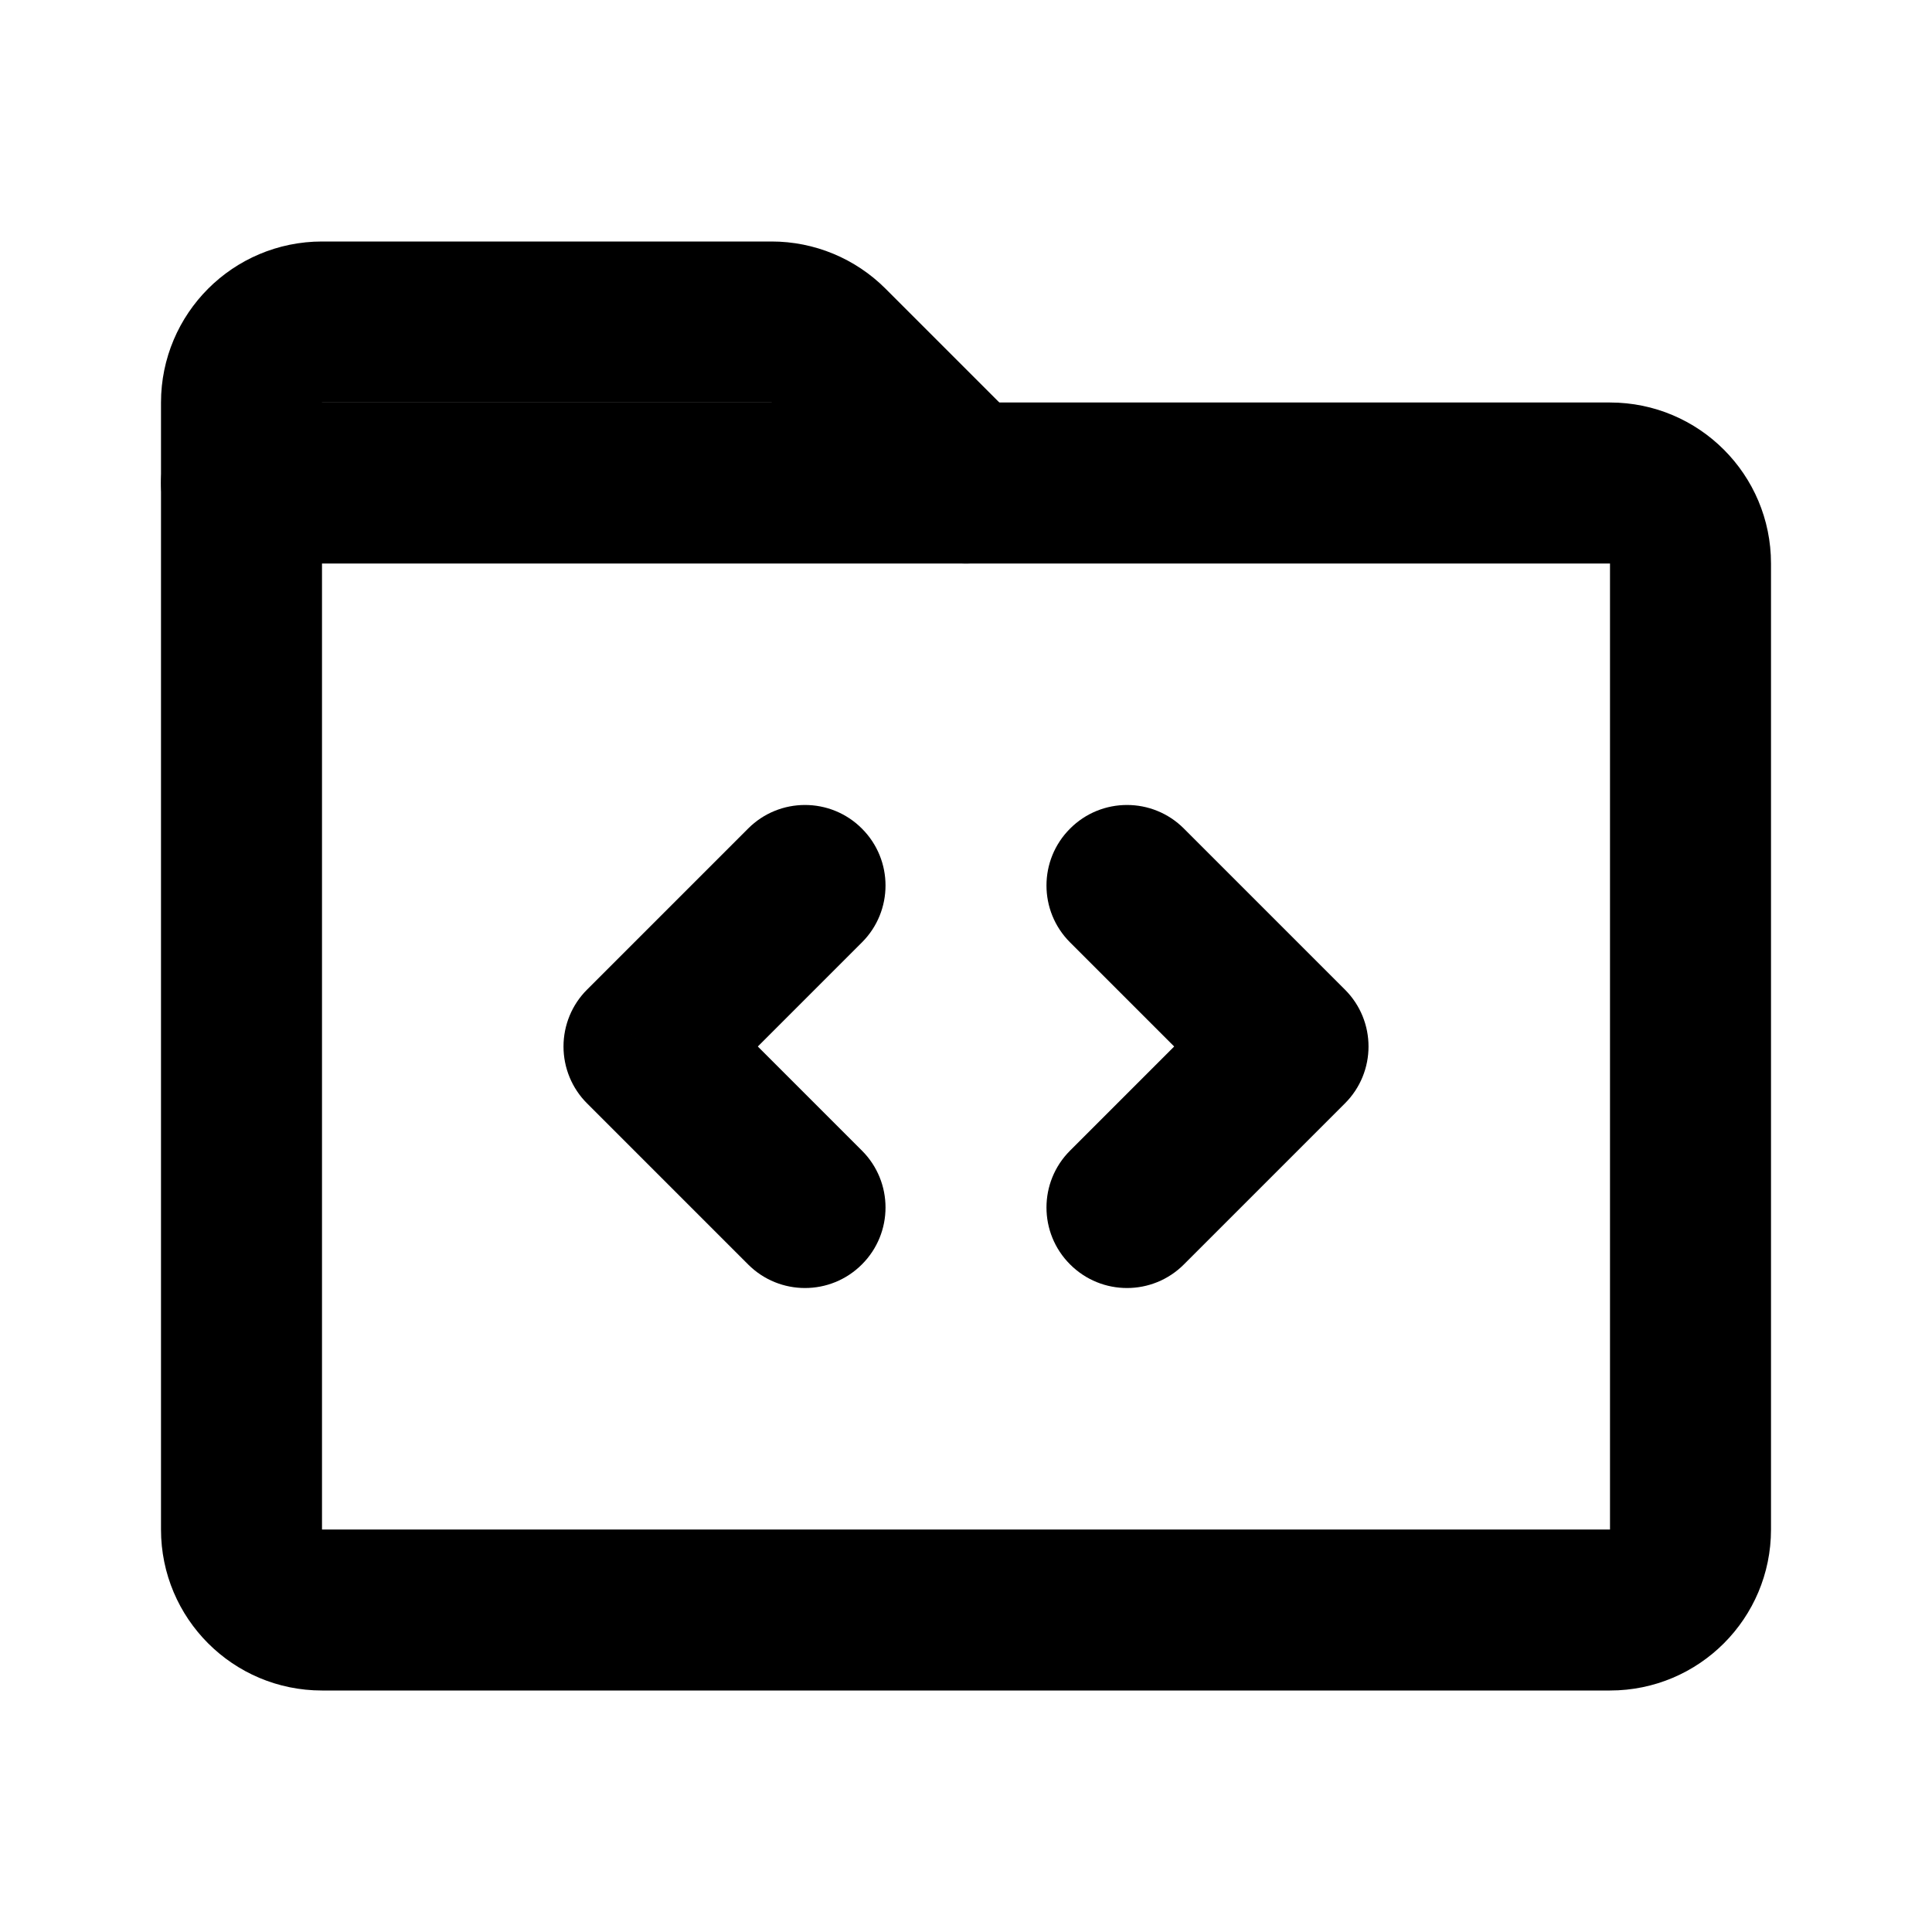 <svg width="24" height="24" viewBox="0 0 24 24" fill="none" xmlns="http://www.w3.org/2000/svg">
<path d="M20 20V19V20ZM4 20L4 21H4V20ZM3 19H4H3ZM3 6L3 5C2.735 5 2.48 5.105 2.293 5.293C2.105 5.48 2 5.735 2 6L3 6ZM20 6V5V6ZM21 7L22 7L21 7ZM21 19H20H21ZM20 19L4 19V21L20 21V19ZM4 19L4 6L2 6L2 19H4ZM3 7L20 7V5L3 5L3 7ZM20 7L22 7C22 5.895 21.105 5 20 5V7ZM4 19H4H2C2 20.105 2.895 21 4 21L4 19ZM20 21C21.105 21 22 20.105 22 19H20V21ZM20 7L20 19H22L22 7L20 7Z" fill="black"/>
<path d="M14.707 10.293C14.317 9.902 13.683 9.902 13.293 10.293C12.902 10.683 12.902 11.317 13.293 11.707L14.707 10.293ZM16 13L16.707 13.707C17.098 13.317 17.098 12.683 16.707 12.293L16 13ZM13.293 14.293C12.902 14.683 12.902 15.317 13.293 15.707C13.683 16.098 14.317 16.098 14.707 15.707L13.293 14.293ZM13.293 11.707L15.293 13.707L16.707 12.293L14.707 10.293L13.293 11.707ZM15.293 12.293L13.293 14.293L14.707 15.707L16.707 13.707L15.293 12.293Z" fill="black"/>
<path d="M9.293 15.707C9.683 16.098 10.317 16.098 10.707 15.707C11.098 15.317 11.098 14.683 10.707 14.293L9.293 15.707ZM8 13L7.293 12.293C7.105 12.48 7 12.735 7 13C7 13.265 7.105 13.52 7.293 13.707L8 13ZM10.707 11.707C11.098 11.317 11.098 10.683 10.707 10.293C10.317 9.902 9.683 9.902 9.293 10.293L10.707 11.707ZM10.707 14.293L8.707 12.293L7.293 13.707L9.293 15.707L10.707 14.293ZM8.707 13.707L10.707 11.707L9.293 10.293L7.293 12.293L8.707 13.707Z" fill="black"/>
<path d="M12 6L10.293 4.293C10.105 4.105 9.851 4 9.586 4H4C3.448 4 3 4.448 3 5V6" stroke="black" stroke-width="2" stroke-linecap="round" stroke-linejoin="round"/>
</svg>
